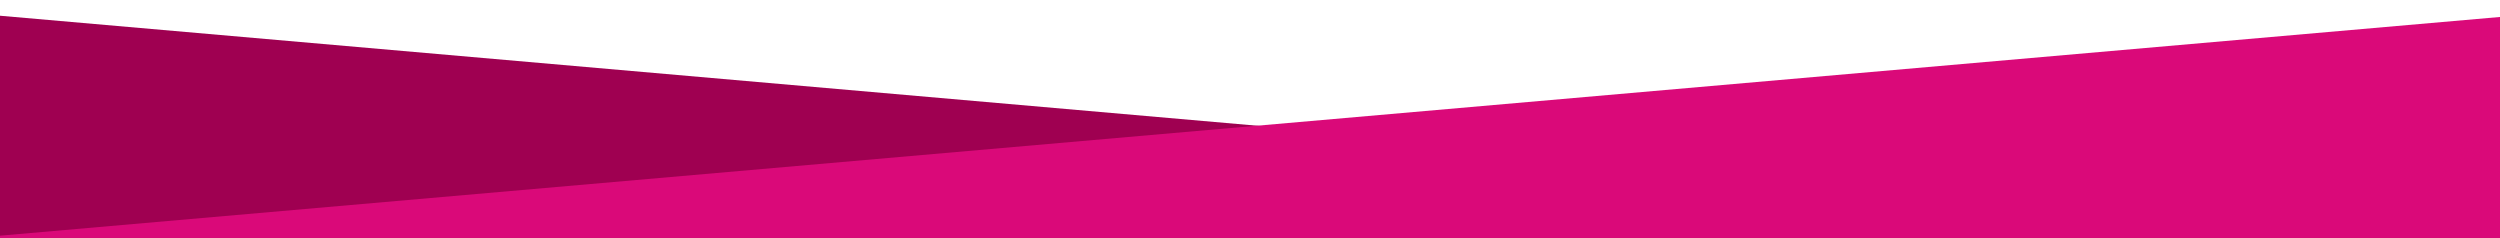 <?xml version="1.0" encoding="UTF-8"?>
<svg width="1440px" height="137px" viewBox="0 0 1440 137" version="1.1" xmlns="http://www.w3.org/2000/svg" xmlns:xlink="http://www.w3.org/1999/xlink">
    <!-- Generator: Sketch 40.2 (33826) - http://www.bohemiancoding.com/sketch -->
    <title>graphics</title>
    <desc>Created with Sketch.</desc>
    <defs></defs>
    <g id="Page-1" stroke="none" stroke-width="1" fill="none" fill-rule="evenodd">
        <g id="graphics">
            <polyline id="Line-Copy" fill="#9F0051" transform="translate(725.559, 87.426) scale(-1, 1) translate(-725.559, -87.426) " points="-4.217 136.386 1451.816 9 1461.118 165.853 -10 164.586"></polyline>
            <polyline id="Line-Copy-2" fill="#DA0979" points="-7.217 136.386 1448.816 9 1458.118 165.853 -13 164.586"></polyline>
        </g>
    </g>
</svg>
